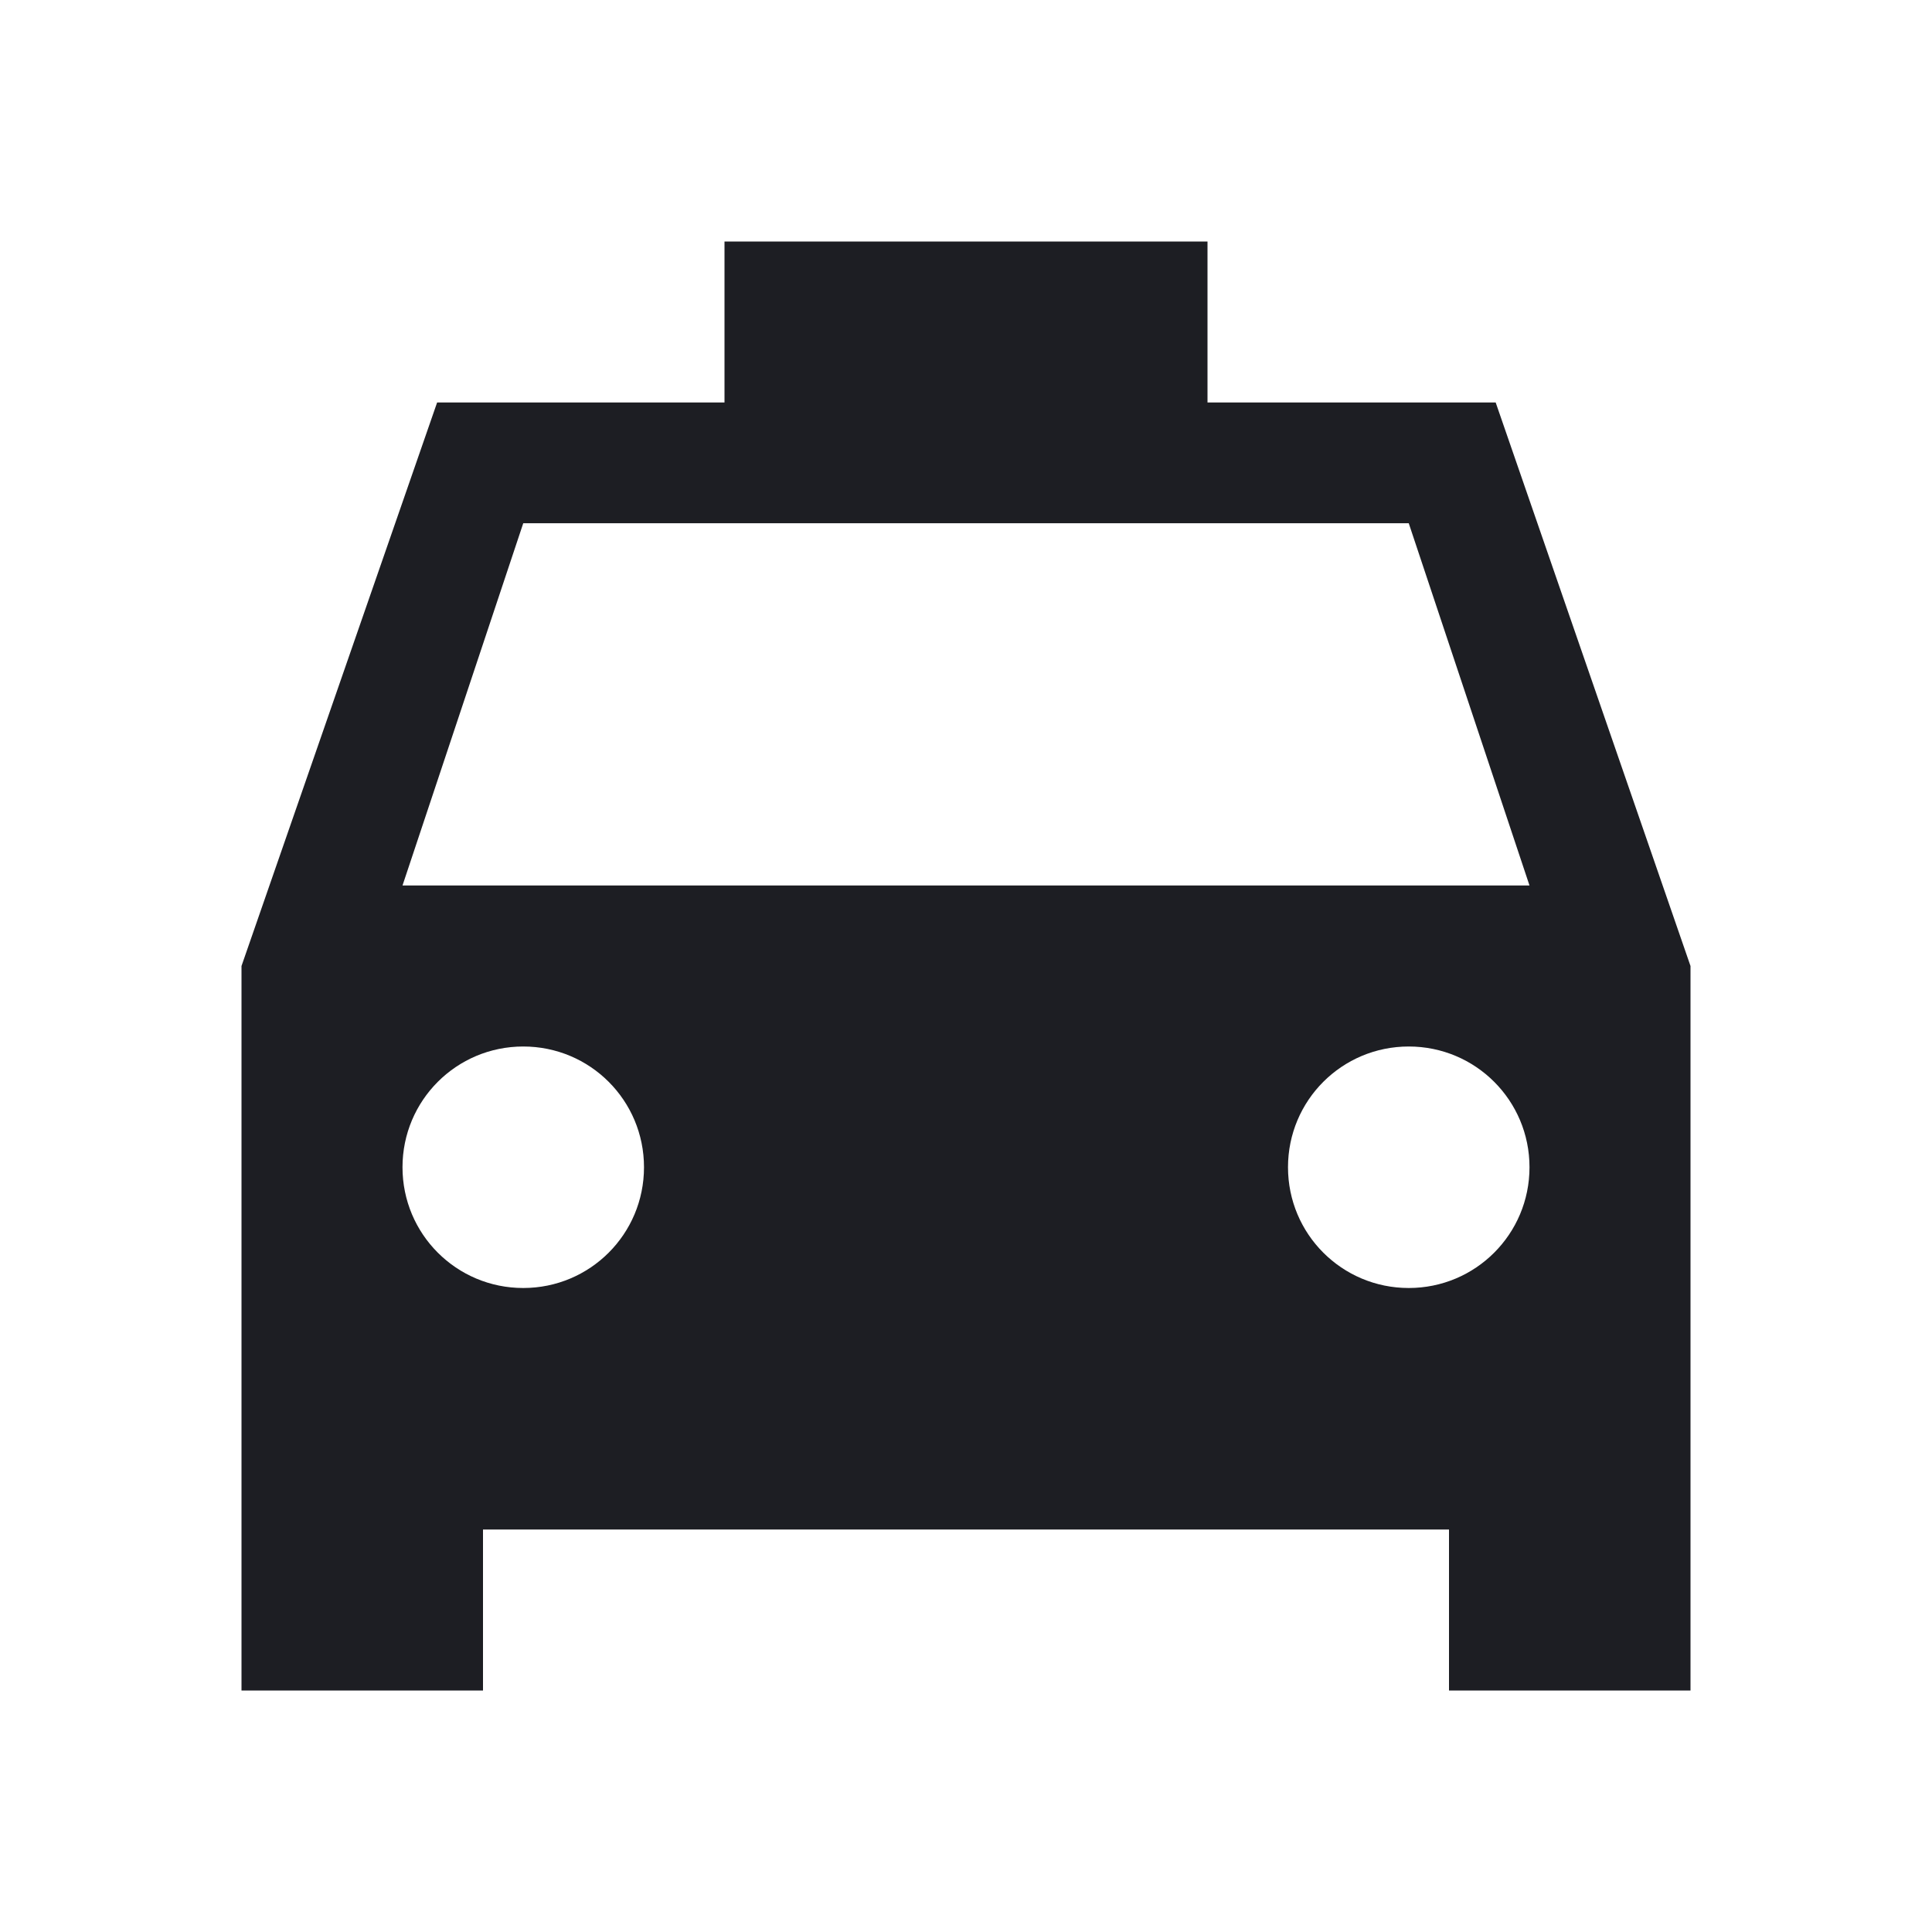 <svg width="1200" height="1200" viewBox="0 0 1200 1200" fill="none" xmlns="http://www.w3.org/2000/svg"><g clip-path="url(#clip0_238_1707)"><path d="M929 250H750V150H450V250H271.5L150 600V1050H300V950H900V1050H1050V600L929 250ZM325 800C283.5 800 250 766.5 250 725C250 683.5 283.5 650 325 650C366.5 650 400 683.5 400 725C400 766.5 366.5 800 325 800ZM875 800C833.5 800 800 766.5 800 725C800 683.5 833.5 650 875 650C916.5 650 950 683.5 950 725C950 766.5 916.5 800 875 800ZM250 550L325 325H875L950 550H250Z" fill="#1D1E23"/></g><defs><clipPath id="clip0_238_1707"><path width="24" fill="white" d="M0 0H1200V1200H0V0z"/></clipPath></defs></svg>